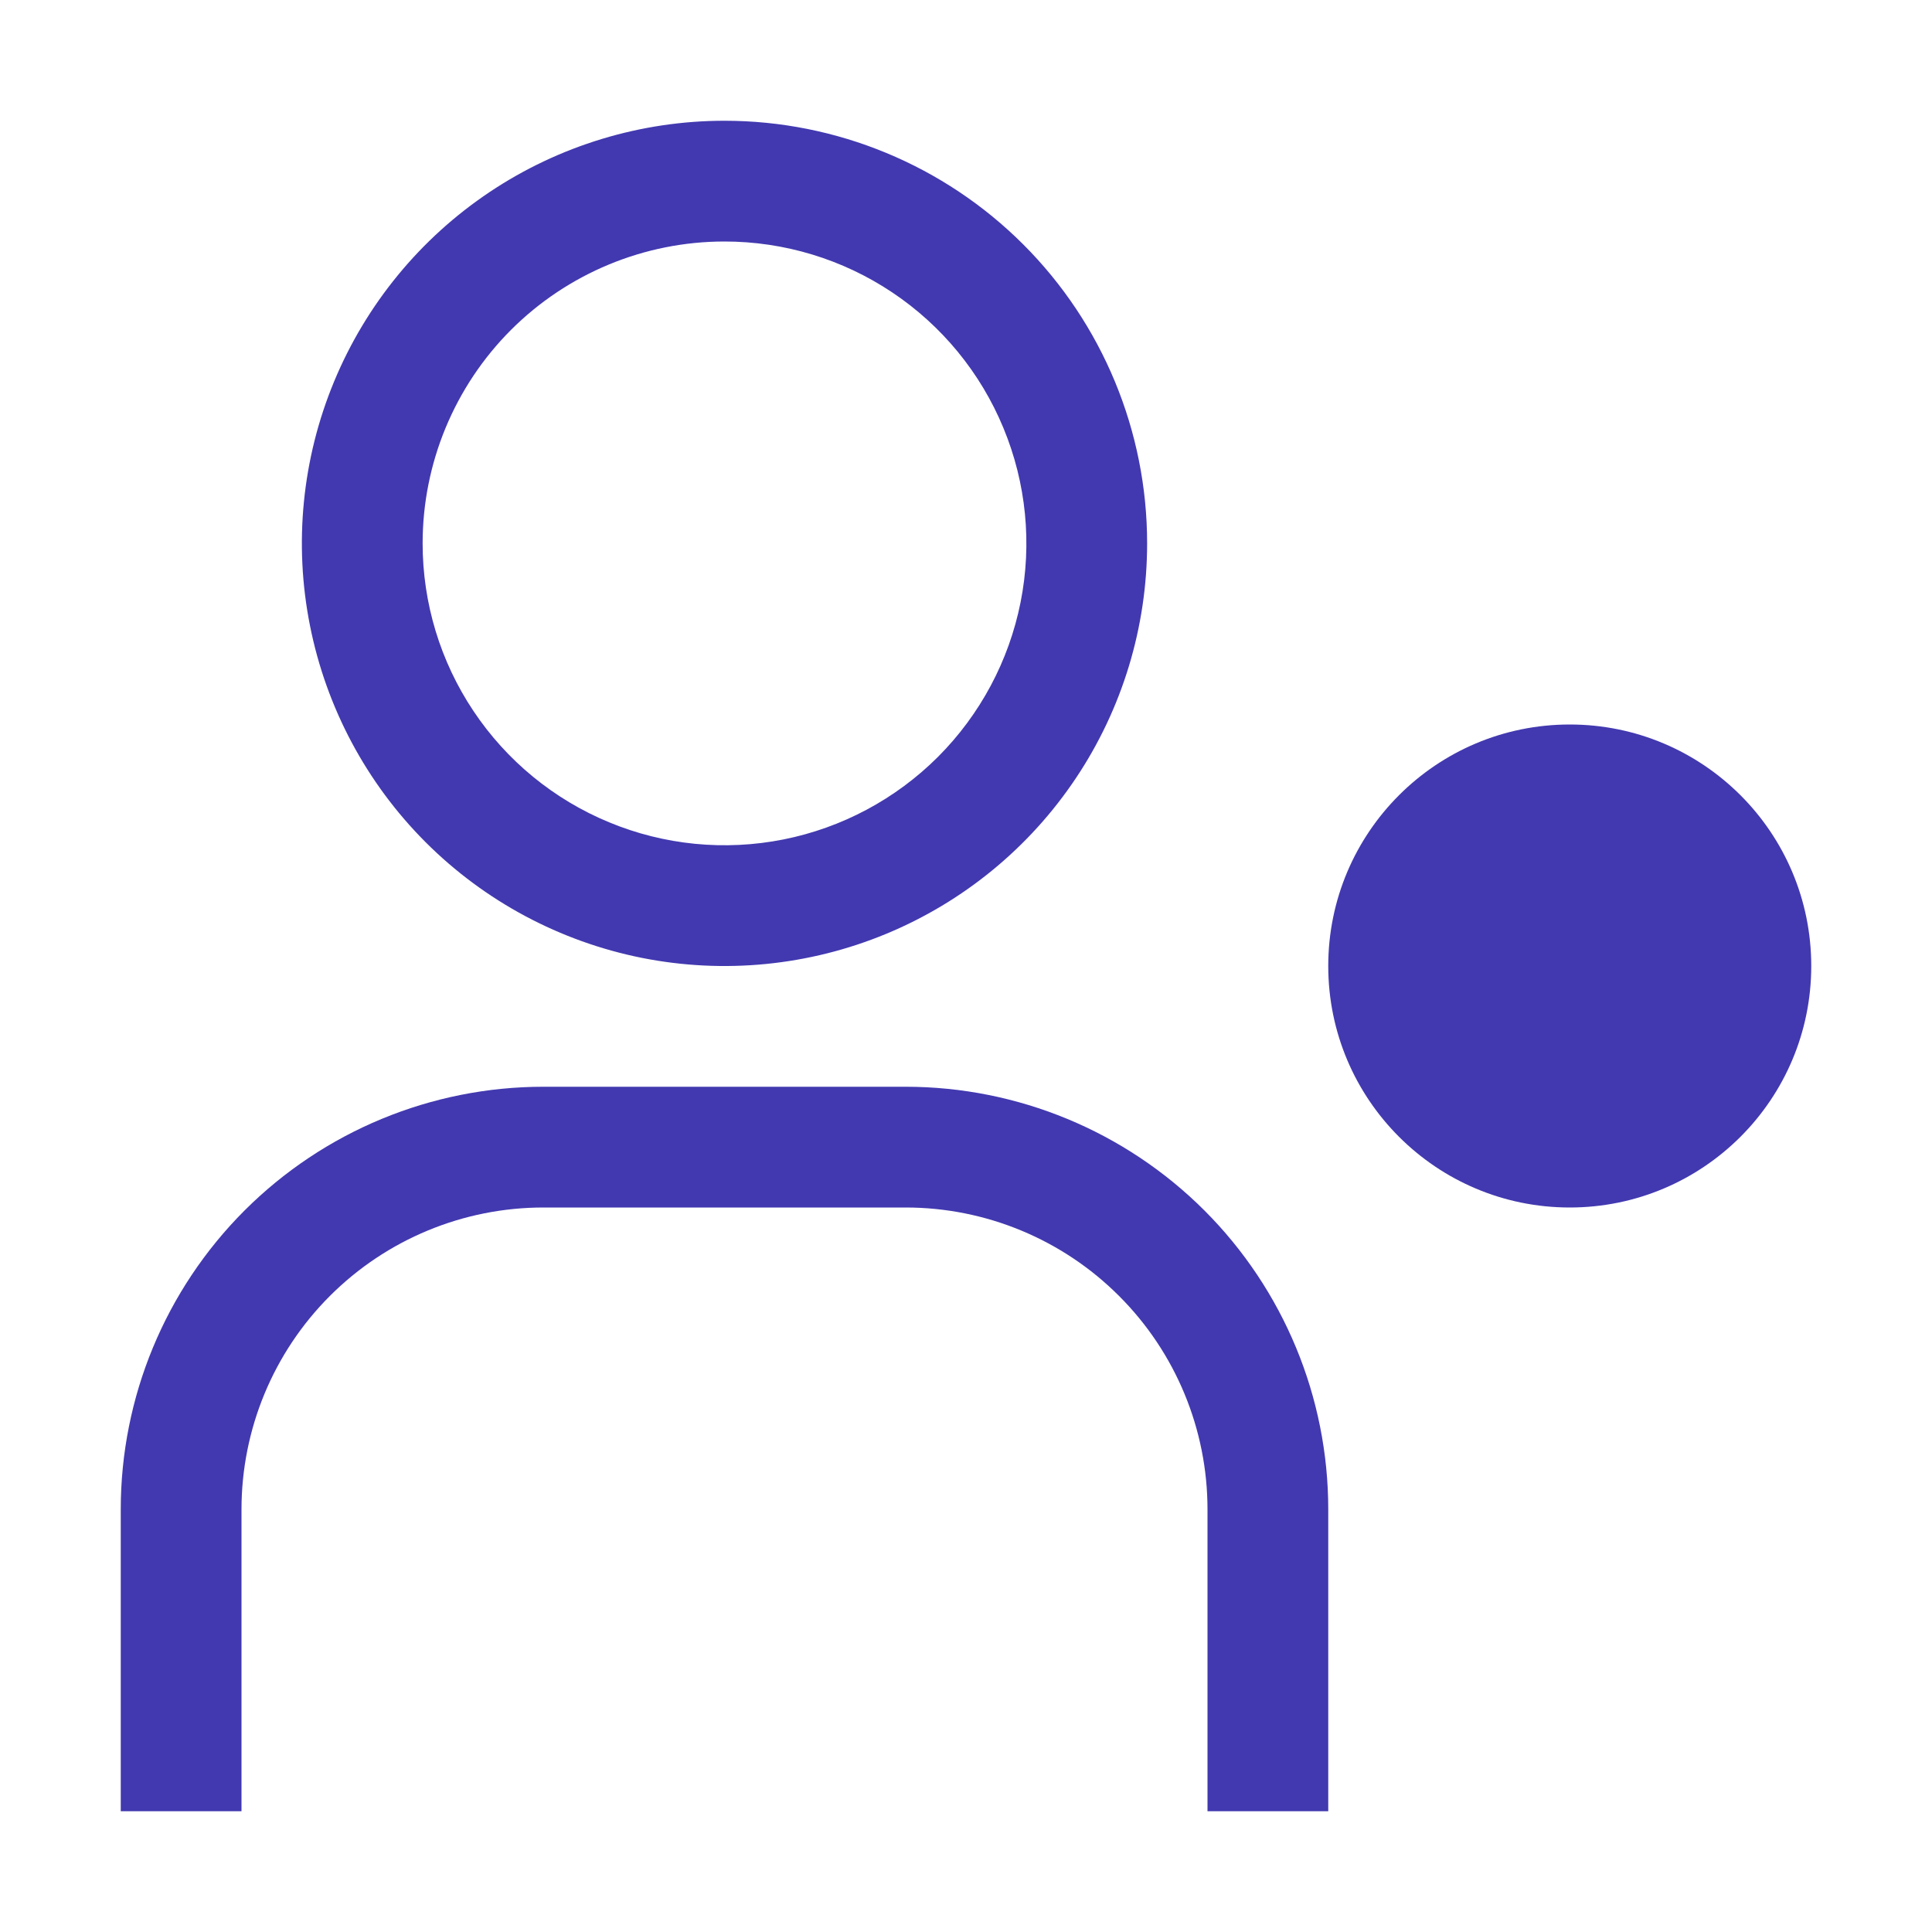 <svg width="32" height="32" viewBox="0 0 32 32" fill="none" xmlns="http://www.w3.org/2000/svg">
<path d="M26 20C28.209 20 30 18.209 30 16C30 13.791 28.209 12 26 12C23.791 12 22 13.791 22 16C22 18.209 23.791 20 26 20Z" fill="#4239B0"/>
<path d="M22 30H20V25C20 23.674 19.473 22.402 18.535 21.465C17.598 20.527 16.326 20 15 20H9C7.674 20 6.402 20.527 5.464 21.465C4.527 22.402 4 23.674 4 25V30H2V25C2 23.143 2.737 21.363 4.05 20.05C5.363 18.738 7.143 18 9 18H15C16.857 18 18.637 18.738 19.95 20.05C21.262 21.363 22 23.143 22 25V30ZM12 4C12.989 4 13.956 4.293 14.778 4.843C15.6 5.392 16.241 6.173 16.619 7.087C16.998 8 17.097 9.006 16.904 9.975C16.711 10.945 16.235 11.836 15.536 12.536C14.836 13.235 13.945 13.711 12.976 13.904C12.005 14.097 11 13.998 10.087 13.619C9.173 13.241 8.392 12.6 7.843 11.778C7.293 10.956 7 9.989 7 9C7 7.674 7.527 6.402 8.464 5.464C9.402 4.527 10.674 4 12 4ZM12 2C10.616 2 9.262 2.411 8.111 3.18C6.96 3.949 6.063 5.042 5.533 6.321C5.003 7.6 4.864 9.008 5.135 10.366C5.405 11.723 6.071 12.971 7.05 13.95C8.029 14.929 9.277 15.595 10.634 15.866C11.992 16.136 13.4 15.997 14.679 15.467C15.958 14.937 17.051 14.04 17.82 12.889C18.59 11.738 19 10.384 19 9C19 7.143 18.262 5.363 16.95 4.05C15.637 2.737 13.857 2 12 2Z" fill="#4239B0"/>
</svg>
